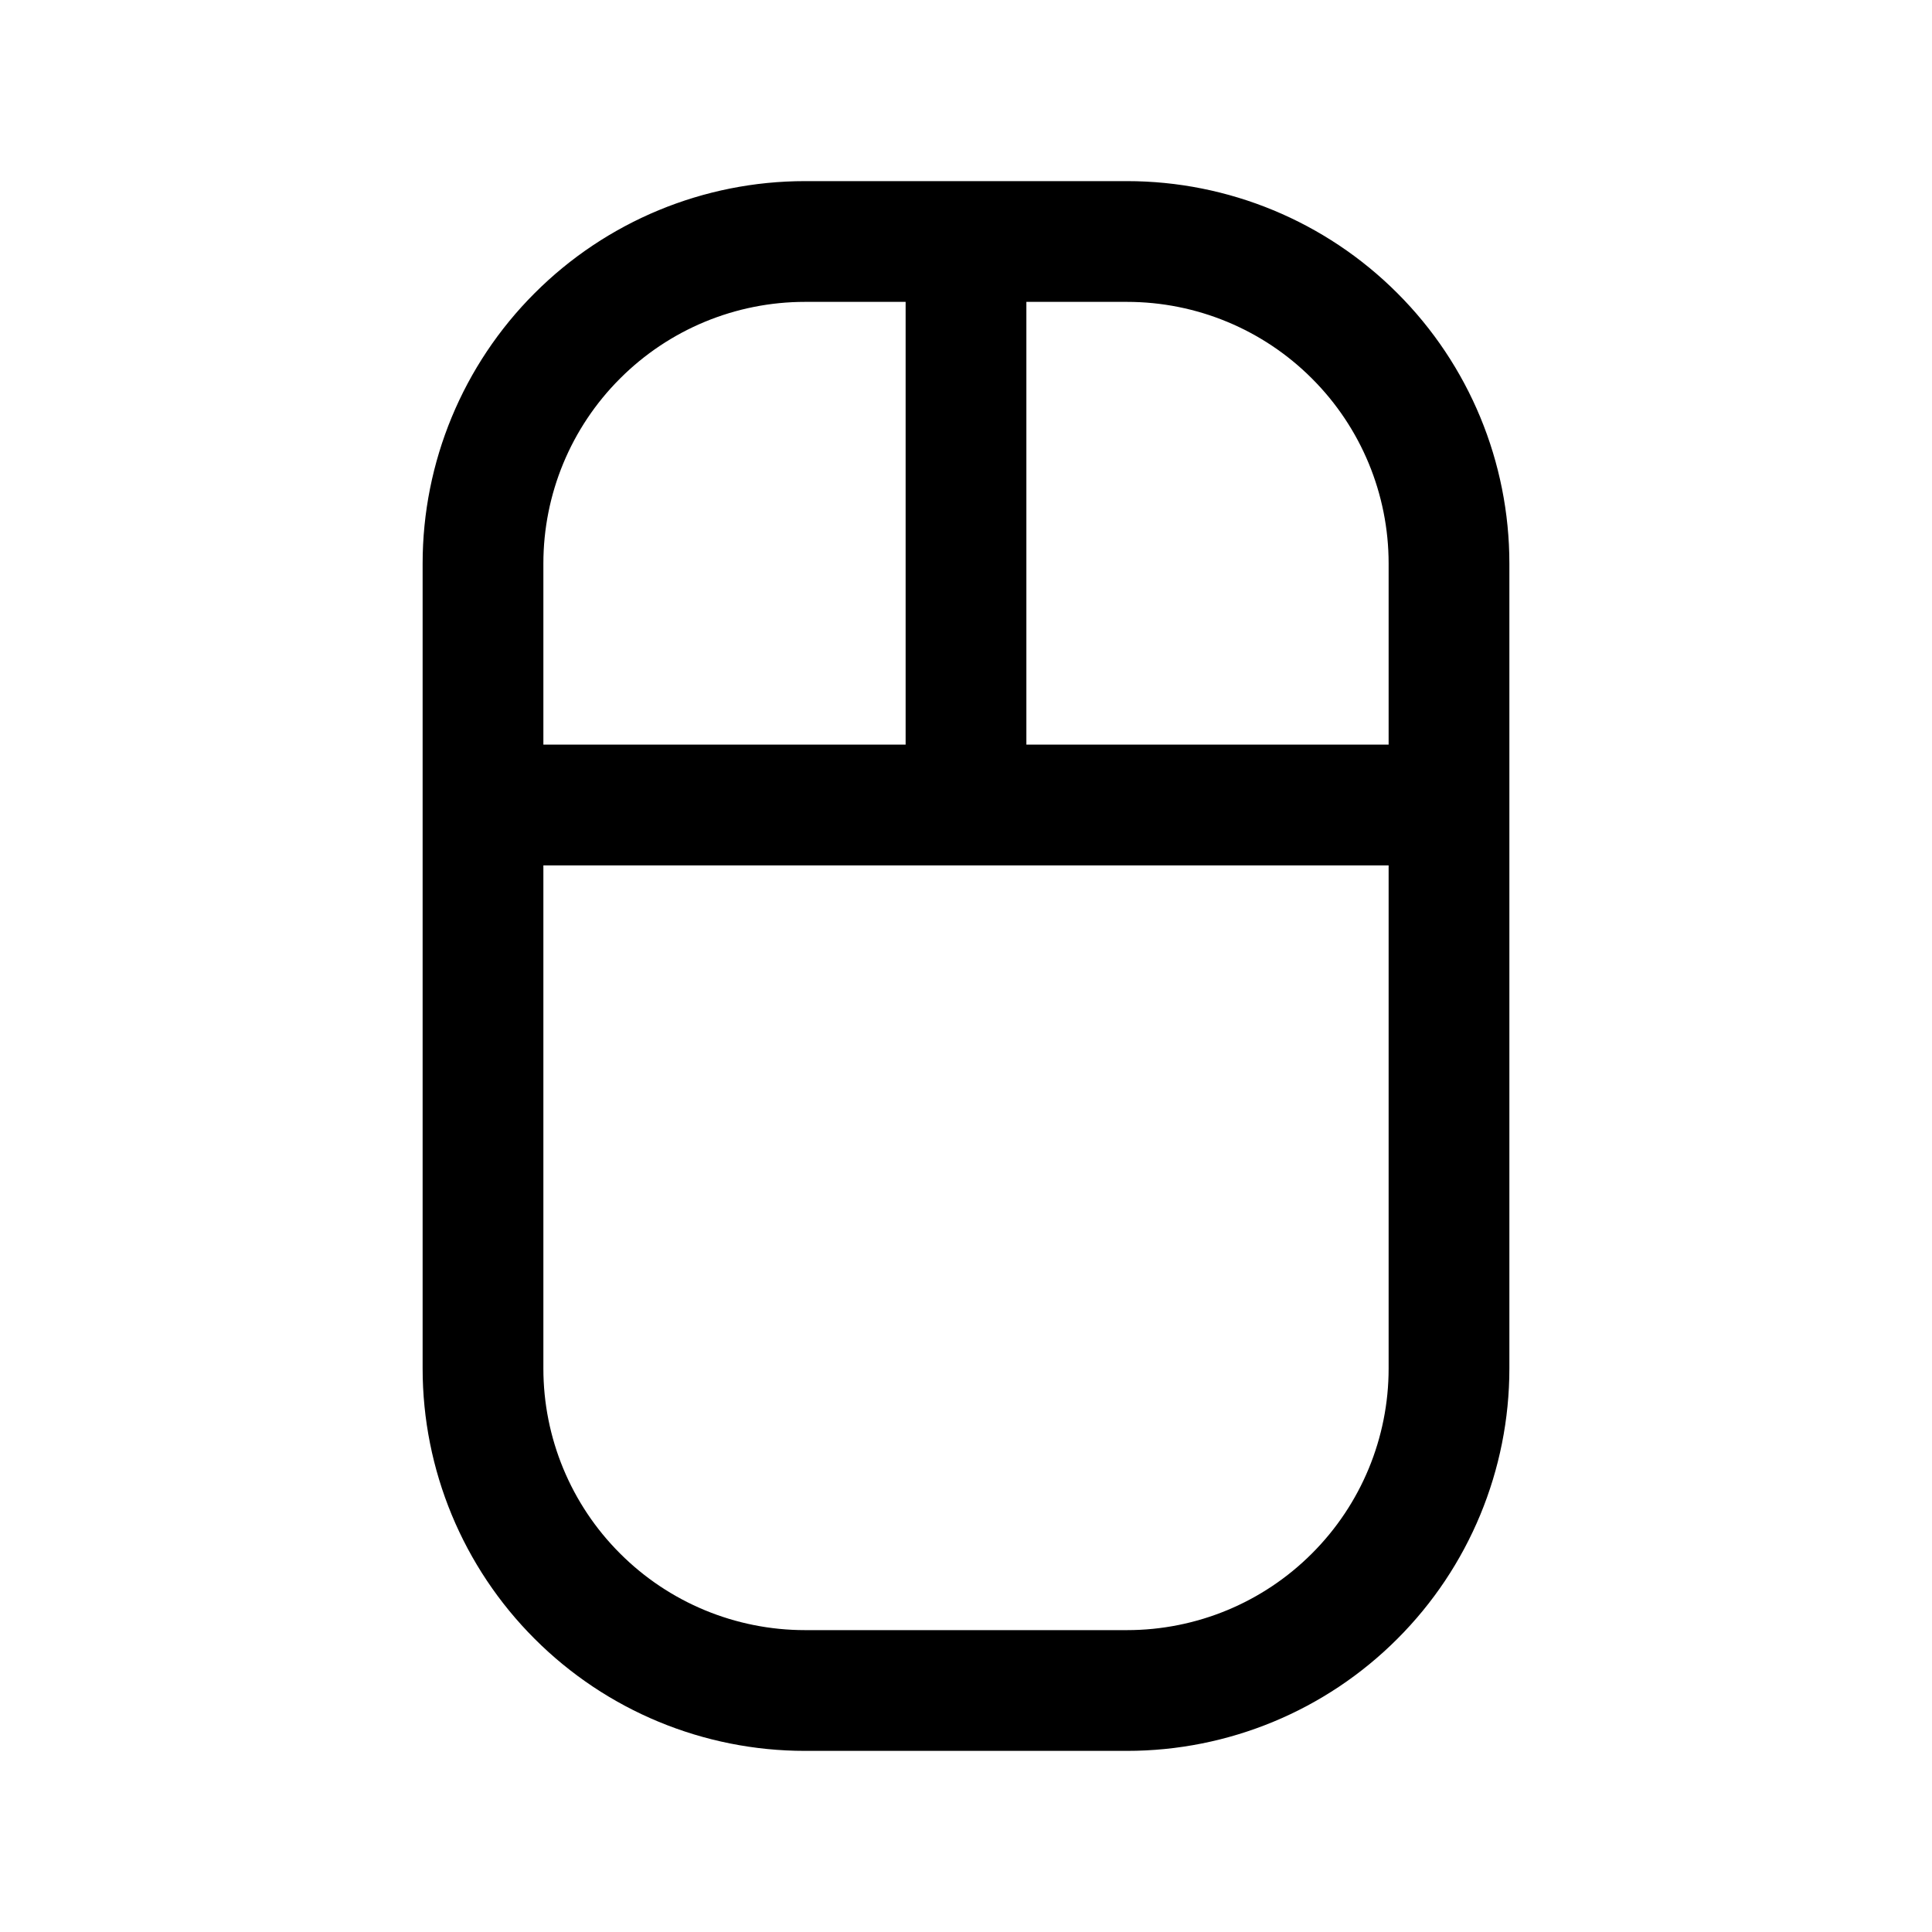 <svg width="24" height="24" viewBox="0 0 24 24" fill="none" xmlns="http://www.w3.org/2000/svg">
<path d="M12 3V10M6 10H18M6 7C6 5.939 6.421 4.922 7.172 4.172C7.922 3.421 8.939 3 10 3H14C15.061 3 16.078 3.421 16.828 4.172C17.579 4.922 18 5.939 18 7V17C18 18.061 17.579 19.078 16.828 19.828C16.078 20.579 15.061 21 14 21H10C8.939 21 7.922 20.579 7.172 19.828C6.421 19.078 6 18.061 6 17V7Z" stroke="currentColor" stroke-width="1.5" stroke-linecap="round" stroke-linejoin="round"/>
</svg>
